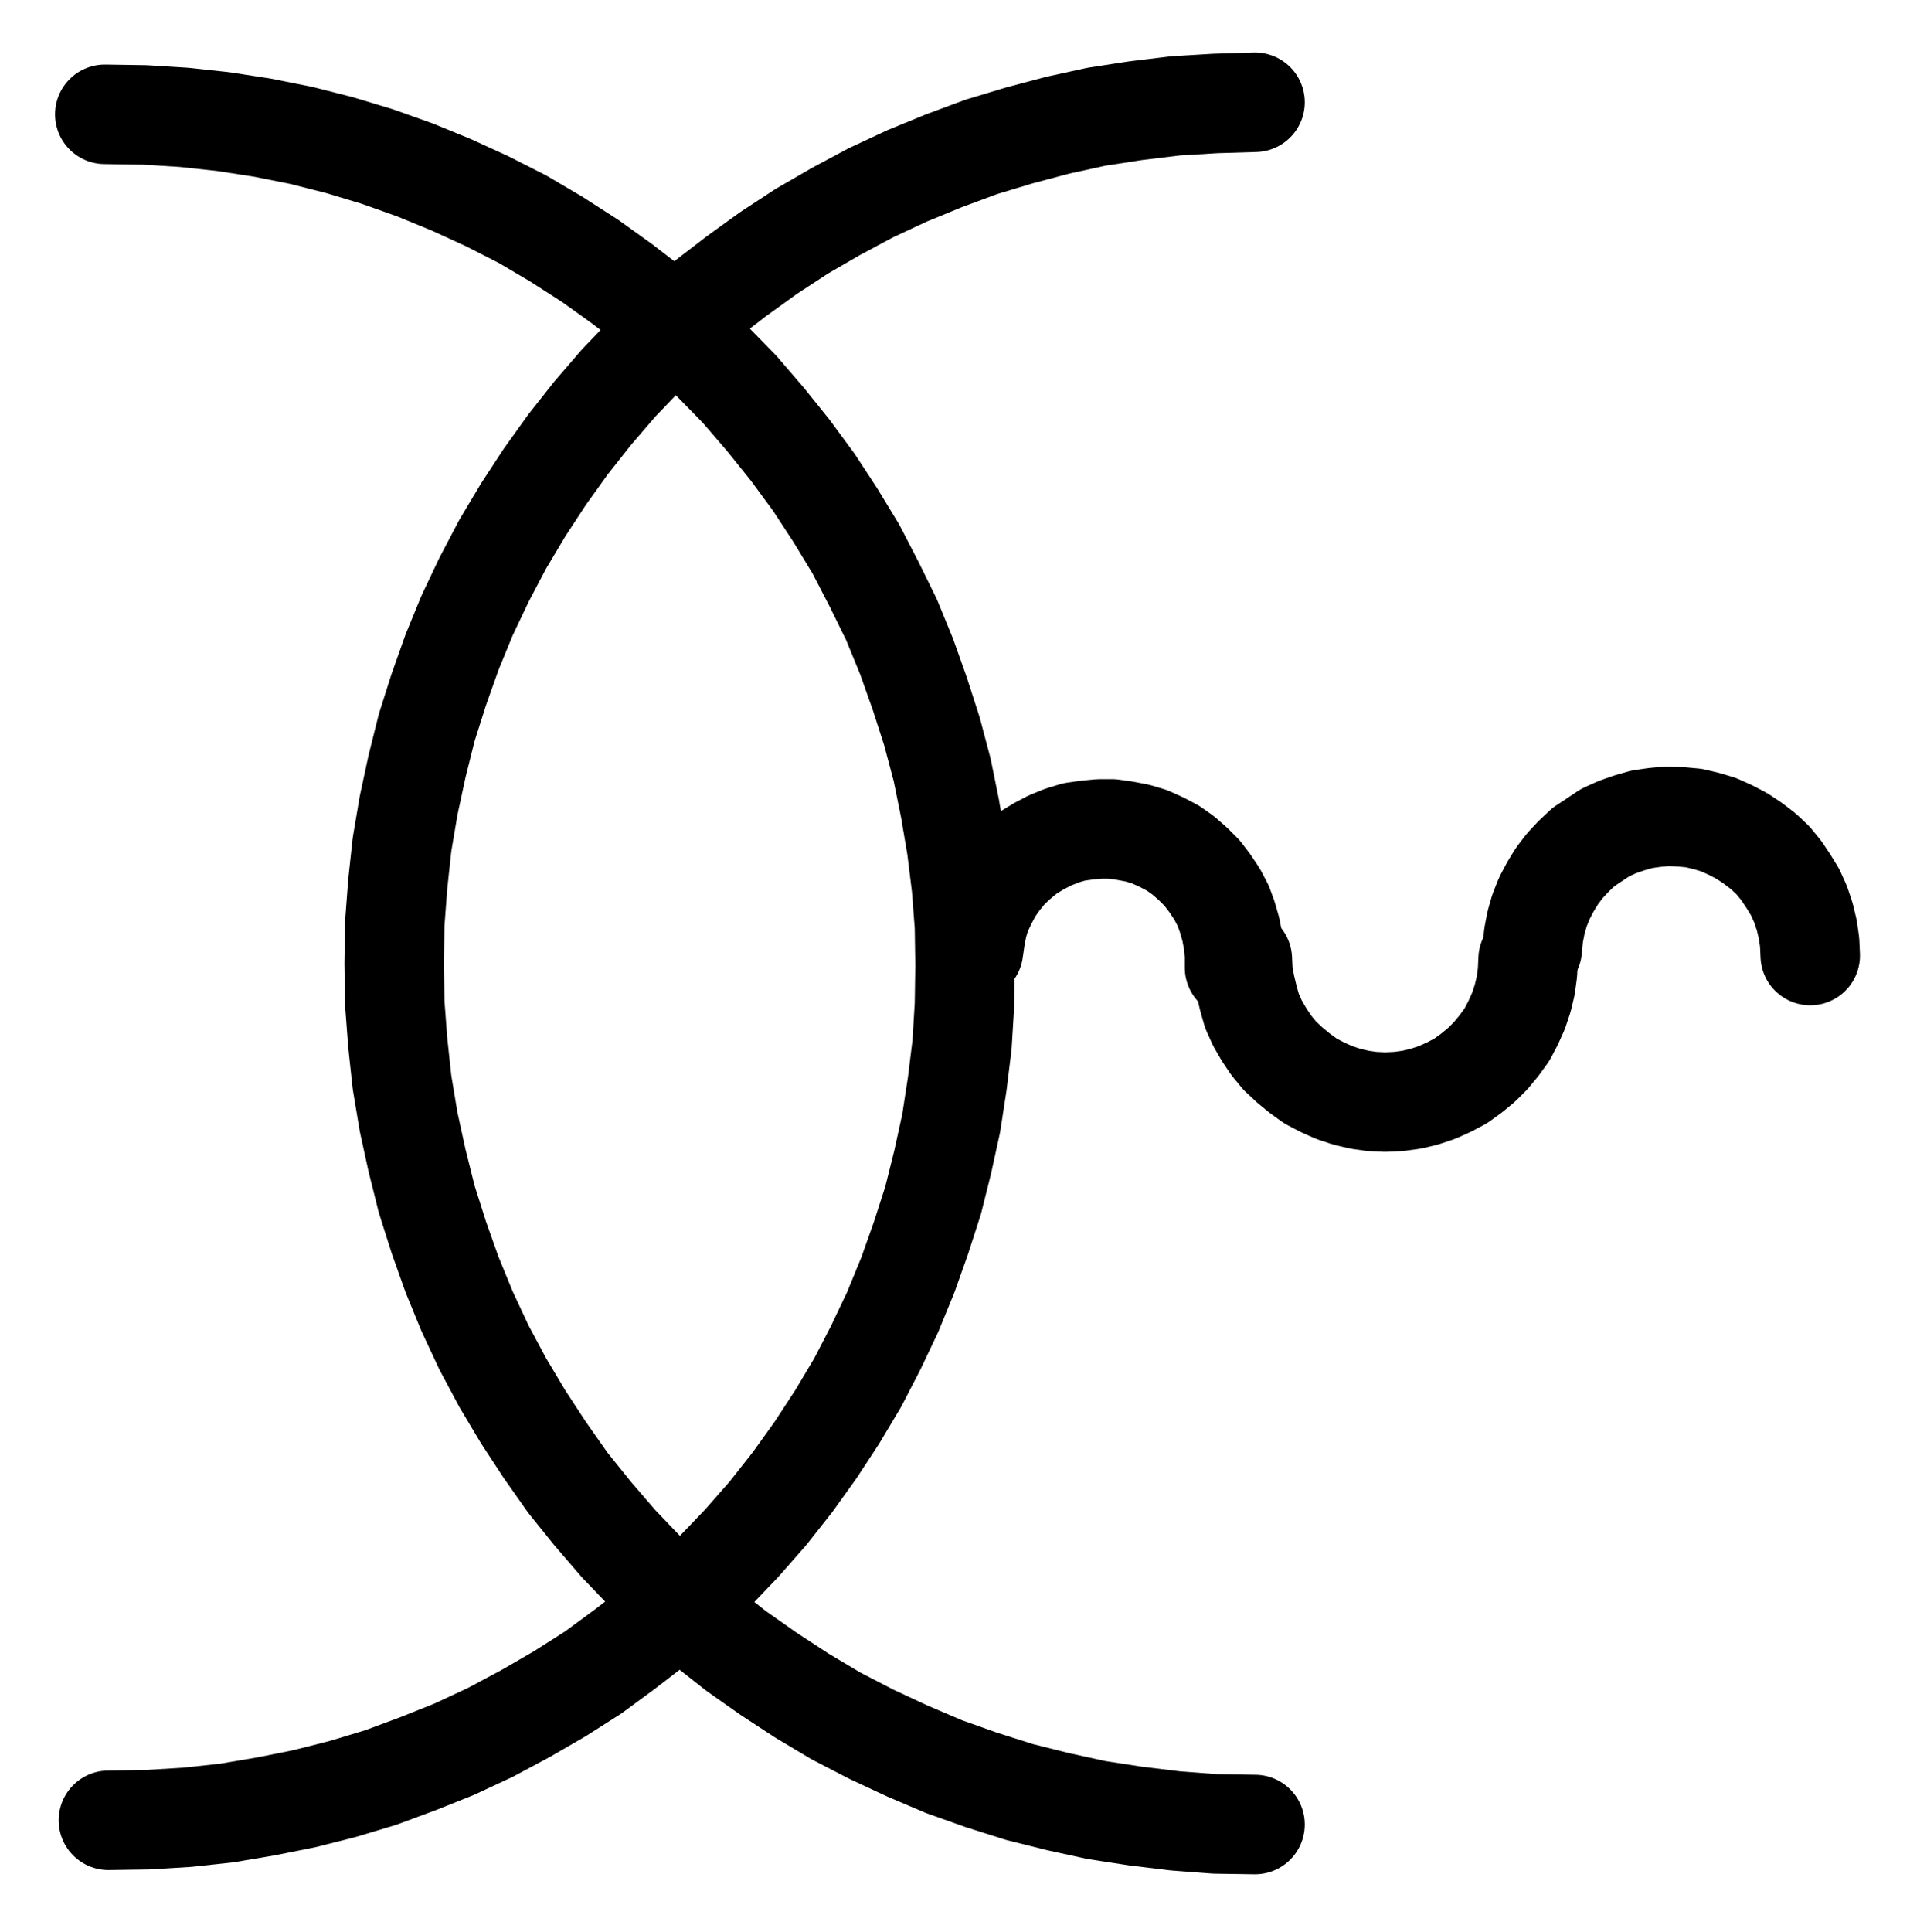 <?xml version="1.0" encoding="UTF-8" standalone="no"?>
<!-- Created with Inkscape (http://www.inkscape.org/) -->

<svg
   version="1.1"
   id="svg1"
   width="506.933"
   height="512.56"
   viewBox="0 0 506.933 512.56"
   sodipodi:docname="Pound7.pdf"
   xmlns:inkscape="http://www.inkscape.org/namespaces/inkscape"
   xmlns:sodipodi="http://sodipodi.sourceforge.net/DTD/sodipodi-0.dtd"
   xmlns="http://www.w3.org/2000/svg"
   xmlns:svg="http://www.w3.org/2000/svg">
  <defs
     id="defs1">
    <clipPath
       clipPathUnits="userSpaceOnUse"
       id="clipPath2">
      <path
         d="M 0,0.16 V 1122.56 H 793.6 V 0.16 Z"
         transform="translate(-475.84,-332.8)"
         clip-rule="evenodd"
         id="path2" />
    </clipPath>
    <clipPath
       clipPathUnits="userSpaceOnUse"
       id="clipPath4">
      <path
         d="M 0,0.16 V 1122.56 H 793.6 V 0.16 Z"
         transform="translate(-171.52,-788.64)"
         clip-rule="evenodd"
         id="path4" />
    </clipPath>
    <clipPath
       clipPathUnits="userSpaceOnUse"
       id="clipPath6">
      <path
         d="M 0,0.16 V 1122.56 H 793.6 V 0.16 Z"
         transform="translate(-470.4,-562.4)"
         clip-rule="evenodd"
         id="path6" />
    </clipPath>
    <clipPath
       clipPathUnits="userSpaceOnUse"
       id="clipPath8">
      <path
         d="M 0,0.16 V 1122.56 H 793.6 V 0.16 Z"
         transform="translate(-472.48,-560.16)"
         clip-rule="evenodd"
         id="path8" />
    </clipPath>
    <clipPath
       clipPathUnits="userSpaceOnUse"
       id="clipPath10">
      <path
         d="M 0,0.16 V 1122.56 H 793.6 V 0.16 Z"
         transform="translate(-623.2,-559.2)"
         clip-rule="evenodd"
         id="path10" />
    </clipPath>
  </defs>
  <sodipodi:namedview
     id="namedview1"
     pagecolor="#505050"
     bordercolor="#eeeeee"
     borderopacity="1"
     inkscape:showpageshadow="0"
     inkscape:pageopacity="0"
     inkscape:pagecheckerboard="0"
     inkscape:deskcolor="#505050">
    <inkscape:page
       x="0"
       y="0"
       inkscape:label="1"
       id="page1"
       width="506.933"
       height="512.56"
       margin="0"
       bleed="0" />
  </sodipodi:namedview>
  <g
     id="g1"
     inkscape:groupmode="layer"
     inkscape:label="1">
    <path
       id="path1"
       d="M 0,0 -10.56,0.32 -21.12,0.96 -31.68,2.24 -42.08,3.84 -52.32,6.08 -62.56,8.8 l -10.08,3.04 -9.92,3.68 -9.76,4 -9.6,4.48 -9.28,4.96 -9.12,5.28 -8.8,5.76 -8.64,6.24 -8.32,6.4 -7.84,7.04 -7.68,7.2 -7.36,7.68 -6.88,8 -6.56,8.32 -6.08,8.48 -5.76,8.8 -5.44,9.12 -4.96,9.44 -4.48,9.44 -4,9.76 -3.52,9.92 -3.2,10.08 -2.56,10.24 -2.24,10.4 -1.76,10.4 -1.12,10.4 -0.8,10.56 -0.16,10.56 0.16,10.56 0.8,10.56 1.12,10.4 1.76,10.56 2.24,10.24 2.56,10.24 3.2,10.08 3.52,9.92 4,9.76 4.48,9.6 4.96,9.28 5.44,9.12 5.76,8.8 6.08,8.64 6.56,8.16 6.88,8 7.36,7.68 7.68,7.2 7.84,7.04 8.32,6.56 8.64,6.08 8.8,5.76 9.12,5.44 9.28,4.8 9.6,4.48 9.76,4.16 9.92,3.52 10.08,3.2 10.24,2.56 10.24,2.24 10.4,1.6 10.56,1.28 10.56,0.8 10.56,0.16"
       style="fill:none;stroke:#000000;stroke-width:26.4;stroke-linecap:round;stroke-linejoin:round;stroke-miterlimit:10;stroke-dasharray:none;stroke-opacity:1"
       transform="translate(333.093,27.133)"
       clip-path="url(#clipPath2)" />
    <path
       id="path3"
       d="M 0,0 10.56,-0.16 20.96,-0.8 31.36,-1.92 41.76,-3.68 52.16,-5.76 62.24,-8.32 72.32,-11.36 l 9.92,-3.68 9.6,-3.84 9.6,-4.48 9.28,-4.96 9.12,-5.28 8.8,-5.6 8.48,-6.24 8.32,-6.4 7.84,-6.88 7.68,-7.36 7.2,-7.52 6.88,-7.84 6.56,-8.32 6.08,-8.48 5.76,-8.8 5.44,-9.12 4.8,-9.28 4.48,-9.44 4,-9.76 3.52,-9.92 3.2,-9.92 2.56,-10.24 2.24,-10.24 1.6,-10.4 1.28,-10.4 0.64,-10.56 0.16,-10.4 -0.16,-10.56 -0.8,-10.4 -1.28,-10.4 -1.76,-10.4 -2.08,-10.24 -2.72,-10.24 -3.2,-9.92 -3.52,-9.92 -4,-9.76 -4.64,-9.44 -4.8,-9.28 -5.44,-8.96 -5.76,-8.8 -6.24,-8.48 -6.56,-8.16 -6.88,-8 -7.36,-7.52 -7.52,-7.2 -8,-6.88 -8.32,-6.4 -8.48,-6.08 -8.96,-5.76 -8.96,-5.28 -9.44,-4.8 -9.44,-4.32 -9.76,-4 -9.92,-3.52 -10.08,-3.04 -10.08,-2.56 L 40.8,-449.12 30.4,-450.72 20,-451.84 l -10.4,-0.64 -10.56,-0.16"
       style="fill:none;stroke:#000000;stroke-width:26.4;stroke-linecap:round;stroke-linejoin:round;stroke-miterlimit:10;stroke-dasharray:none;stroke-opacity:1"
       transform="translate(28.773,482.973)"
       clip-path="url(#clipPath4)" />
    <path
       id="path5"
       d="m 0,0 v -3.36 l -0.32,-3.36 -0.64,-3.36 -0.96,-3.36 -1.12,-3.04 -1.6,-3.04 -1.92,-2.88 -2.08,-2.72 -2.4,-2.4 -2.56,-2.24 -2.72,-1.92 -3.04,-1.6 -3.2,-1.44 L -25.76,-35.68 -29.12,-36.32 -32.48,-36.8 h -3.36 l -3.36,0.32 -3.36,0.48 -3.2,0.96 -3.2,1.28 L -52,-32.16 l -2.88,1.76 -2.72,2.24 -2.4,2.24 -2.24,2.72 -1.92,2.72 -1.6,3.04 -1.44,3.04 -0.96,3.2 -0.64,3.36 -0.48,3.36"
       style="fill:none;stroke:#000000;stroke-width:26.4;stroke-linecap:round;stroke-linejoin:round;stroke-miterlimit:10;stroke-dasharray:none;stroke-opacity:1"
       transform="translate(327.653,256.733)"
       clip-path="url(#clipPath6)" />
    <path
       id="path7"
       d="M 0,0 0.16,3.52 0.8,7.04 1.6,10.4 2.56,13.76 4,16.96 5.76,20 7.68,22.88 9.92,25.6 l 2.56,2.4 2.72,2.24 2.88,2.08 3.04,1.6 3.2,1.44 3.36,1.12 3.36,0.8 3.36,0.48 3.52,0.16 3.52,-0.16 3.52,-0.48 L 48.32,36.48 51.68,35.36 54.88,33.92 57.92,32.32 60.8,30.24 63.52,28 65.92,25.6 68.16,22.88 70.24,20 71.84,16.96 73.28,13.76 74.4,10.4 75.2,7.04 75.68,3.52 75.84,0"
       style="fill:none;stroke:#000000;stroke-width:26.4;stroke-linecap:round;stroke-linejoin:round;stroke-miterlimit:10;stroke-dasharray:none;stroke-opacity:1"
       transform="translate(329.733,254.493)"
       clip-path="url(#clipPath8)" />
    <path
       id="path9"
       d="M 0,0 -0.16,-3.52 -0.64,-6.88 -1.44,-10.24 -2.56,-13.6 -4,-16.8 -5.76,-19.68 l -1.92,-2.88 -2.24,-2.72 -2.56,-2.4 -2.72,-2.08 -2.88,-1.92 -3.04,-1.6 -3.2,-1.44 -3.2,-0.96 -3.36,-0.8 -3.52,-0.32 -3.36,-0.16 -3.52,0.32 -3.36,0.48 -3.36,0.96 -3.2,1.12 -3.2,1.44 -2.88,1.92 -2.88,1.92 -2.56,2.4 -2.4,2.56 -2.08,2.72 -1.76,2.88 -1.6,3.04 -1.28,3.2 -0.96,3.36 -0.64,3.36 -0.32,3.52"
       style="fill:none;stroke:#000000;stroke-width:26.4;stroke-linecap:round;stroke-linejoin:round;stroke-miterlimit:10;stroke-dasharray:none;stroke-opacity:1"
       transform="translate(480.453,253.533)"
       clip-path="url(#clipPath10)" />
  </g>
</svg>
